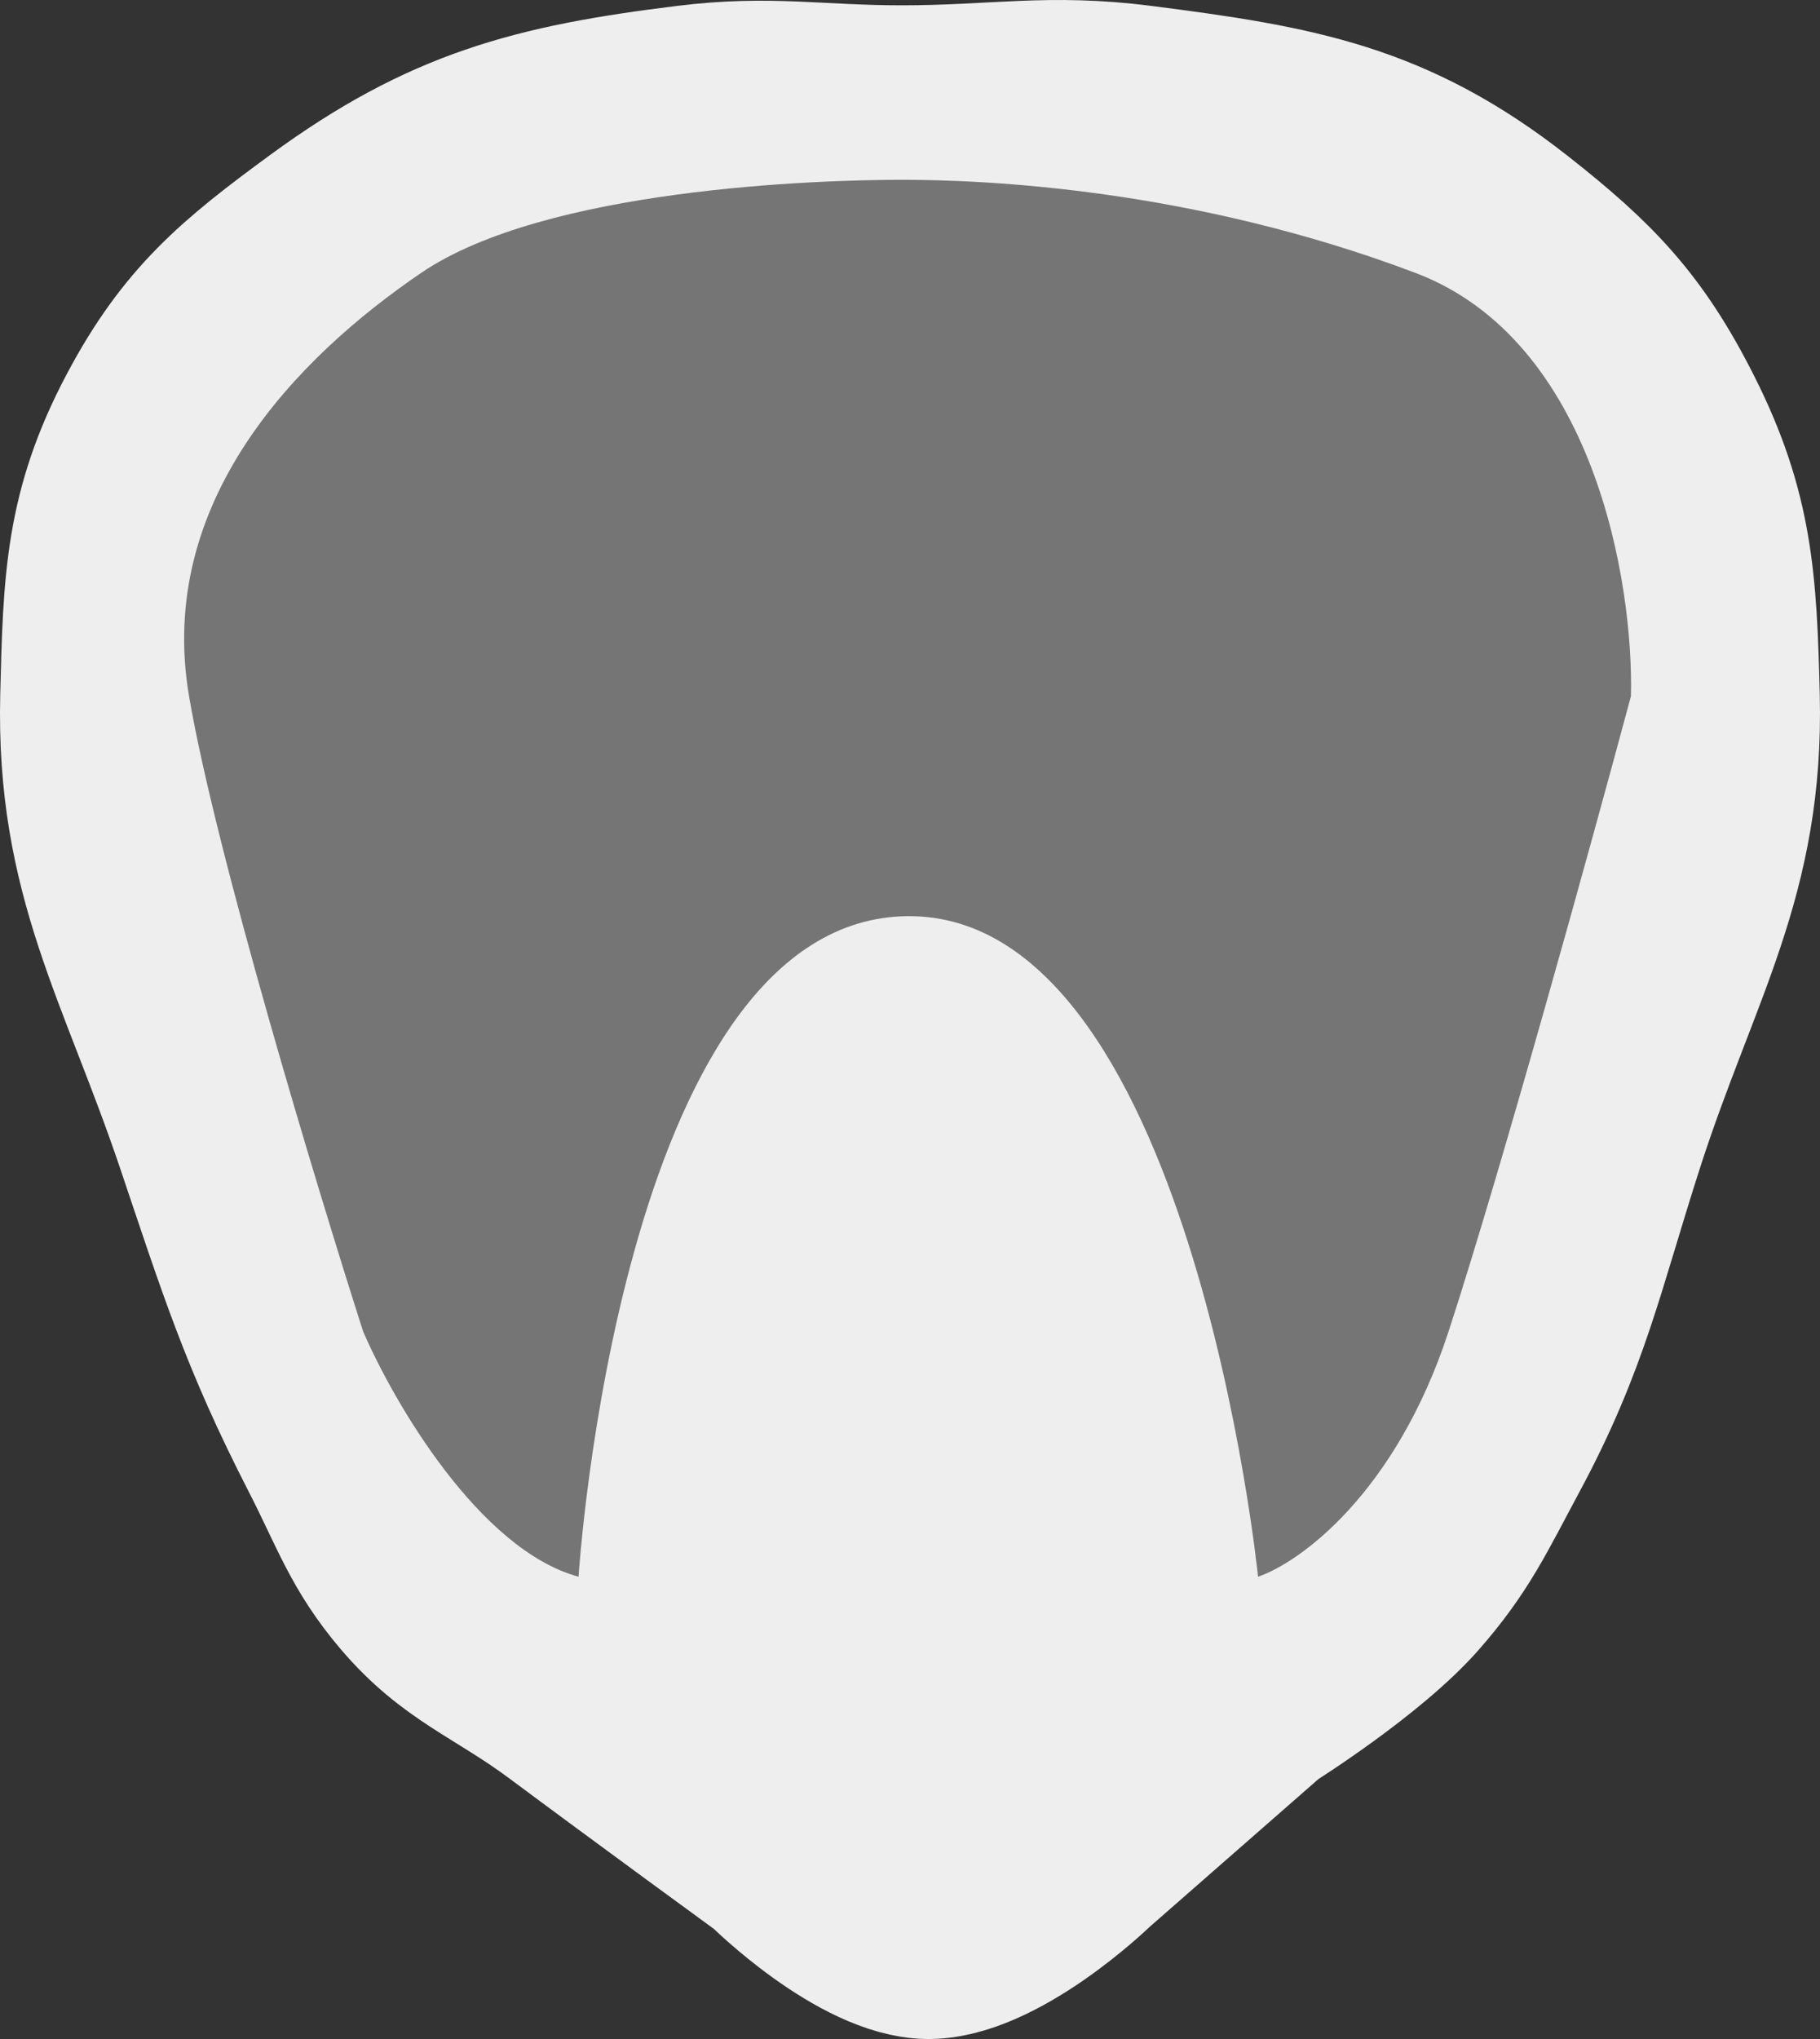 <svg width="25" height="28" viewBox="0 0 25 28" fill="none" xmlns="http://www.w3.org/2000/svg">
<rect x="0" y="0" width="25" height="28" fill="#333333" stroke="none"/>
<path d="M19.81 19.023C19.376 19.829 19.159 20.316 18.558 20.999C17.88 21.77 16.509 22.628 16.509 22.628L14.118 24.721C14.118 24.721 12.781 26.022 11.728 26C10.713 25.979 9.451 24.721 9.451 24.721C9.451 24.721 7.712 23.453 6.605 22.628C5.758 21.996 5.131 21.808 4.442 20.999C3.867 20.323 3.712 19.816 3.304 19.023C2.48 17.418 2.175 16.436 1.597 14.722C0.803 12.369 -0.058 11.048 0.003 8.56L0.003 8.56C0.042 6.984 0.066 5.993 0.8 4.607C1.473 3.336 2.154 2.775 3.304 1.933C5.03 0.669 6.319 0.332 8.427 0.073C9.574 -0.069 10.23 0.073 11.386 0.073C12.675 0.073 13.408 -0.091 14.687 0.073C16.836 0.347 18.208 0.584 19.924 1.933C20.997 2.777 21.579 3.377 22.2 4.607C22.908 6.008 22.958 6.984 22.997 8.56C23.058 11.048 22.166 12.358 21.403 14.722C20.853 16.428 20.657 17.449 19.81 19.023Z" transform="translate(1 1)" fill="#EEEEEE" stroke="#EEEEEE" stroke-width="2"/>
<path d="M9.857 10.114C5.983 10.274 5.418 19.183 5.418 19.183C4.052 18.811 2.875 16.78 2.458 15.812C1.813 13.797 0.432 9.231 0.068 7.092C-0.388 4.418 1.547 2.442 3.255 1.279C4.962 0.116 8.719 0 9.857 0C10.995 0 13.841 0.116 16.915 1.279C19.373 2.209 19.912 5.542 19.874 7.092C19.343 9.069 18.098 13.58 17.37 15.812C16.641 18.044 15.321 18.989 14.752 19.183C14.752 19.183 13.813 9.952 9.857 10.114Z" transform="translate(2.529 2.469)" fill="#757575"/>
</svg>
